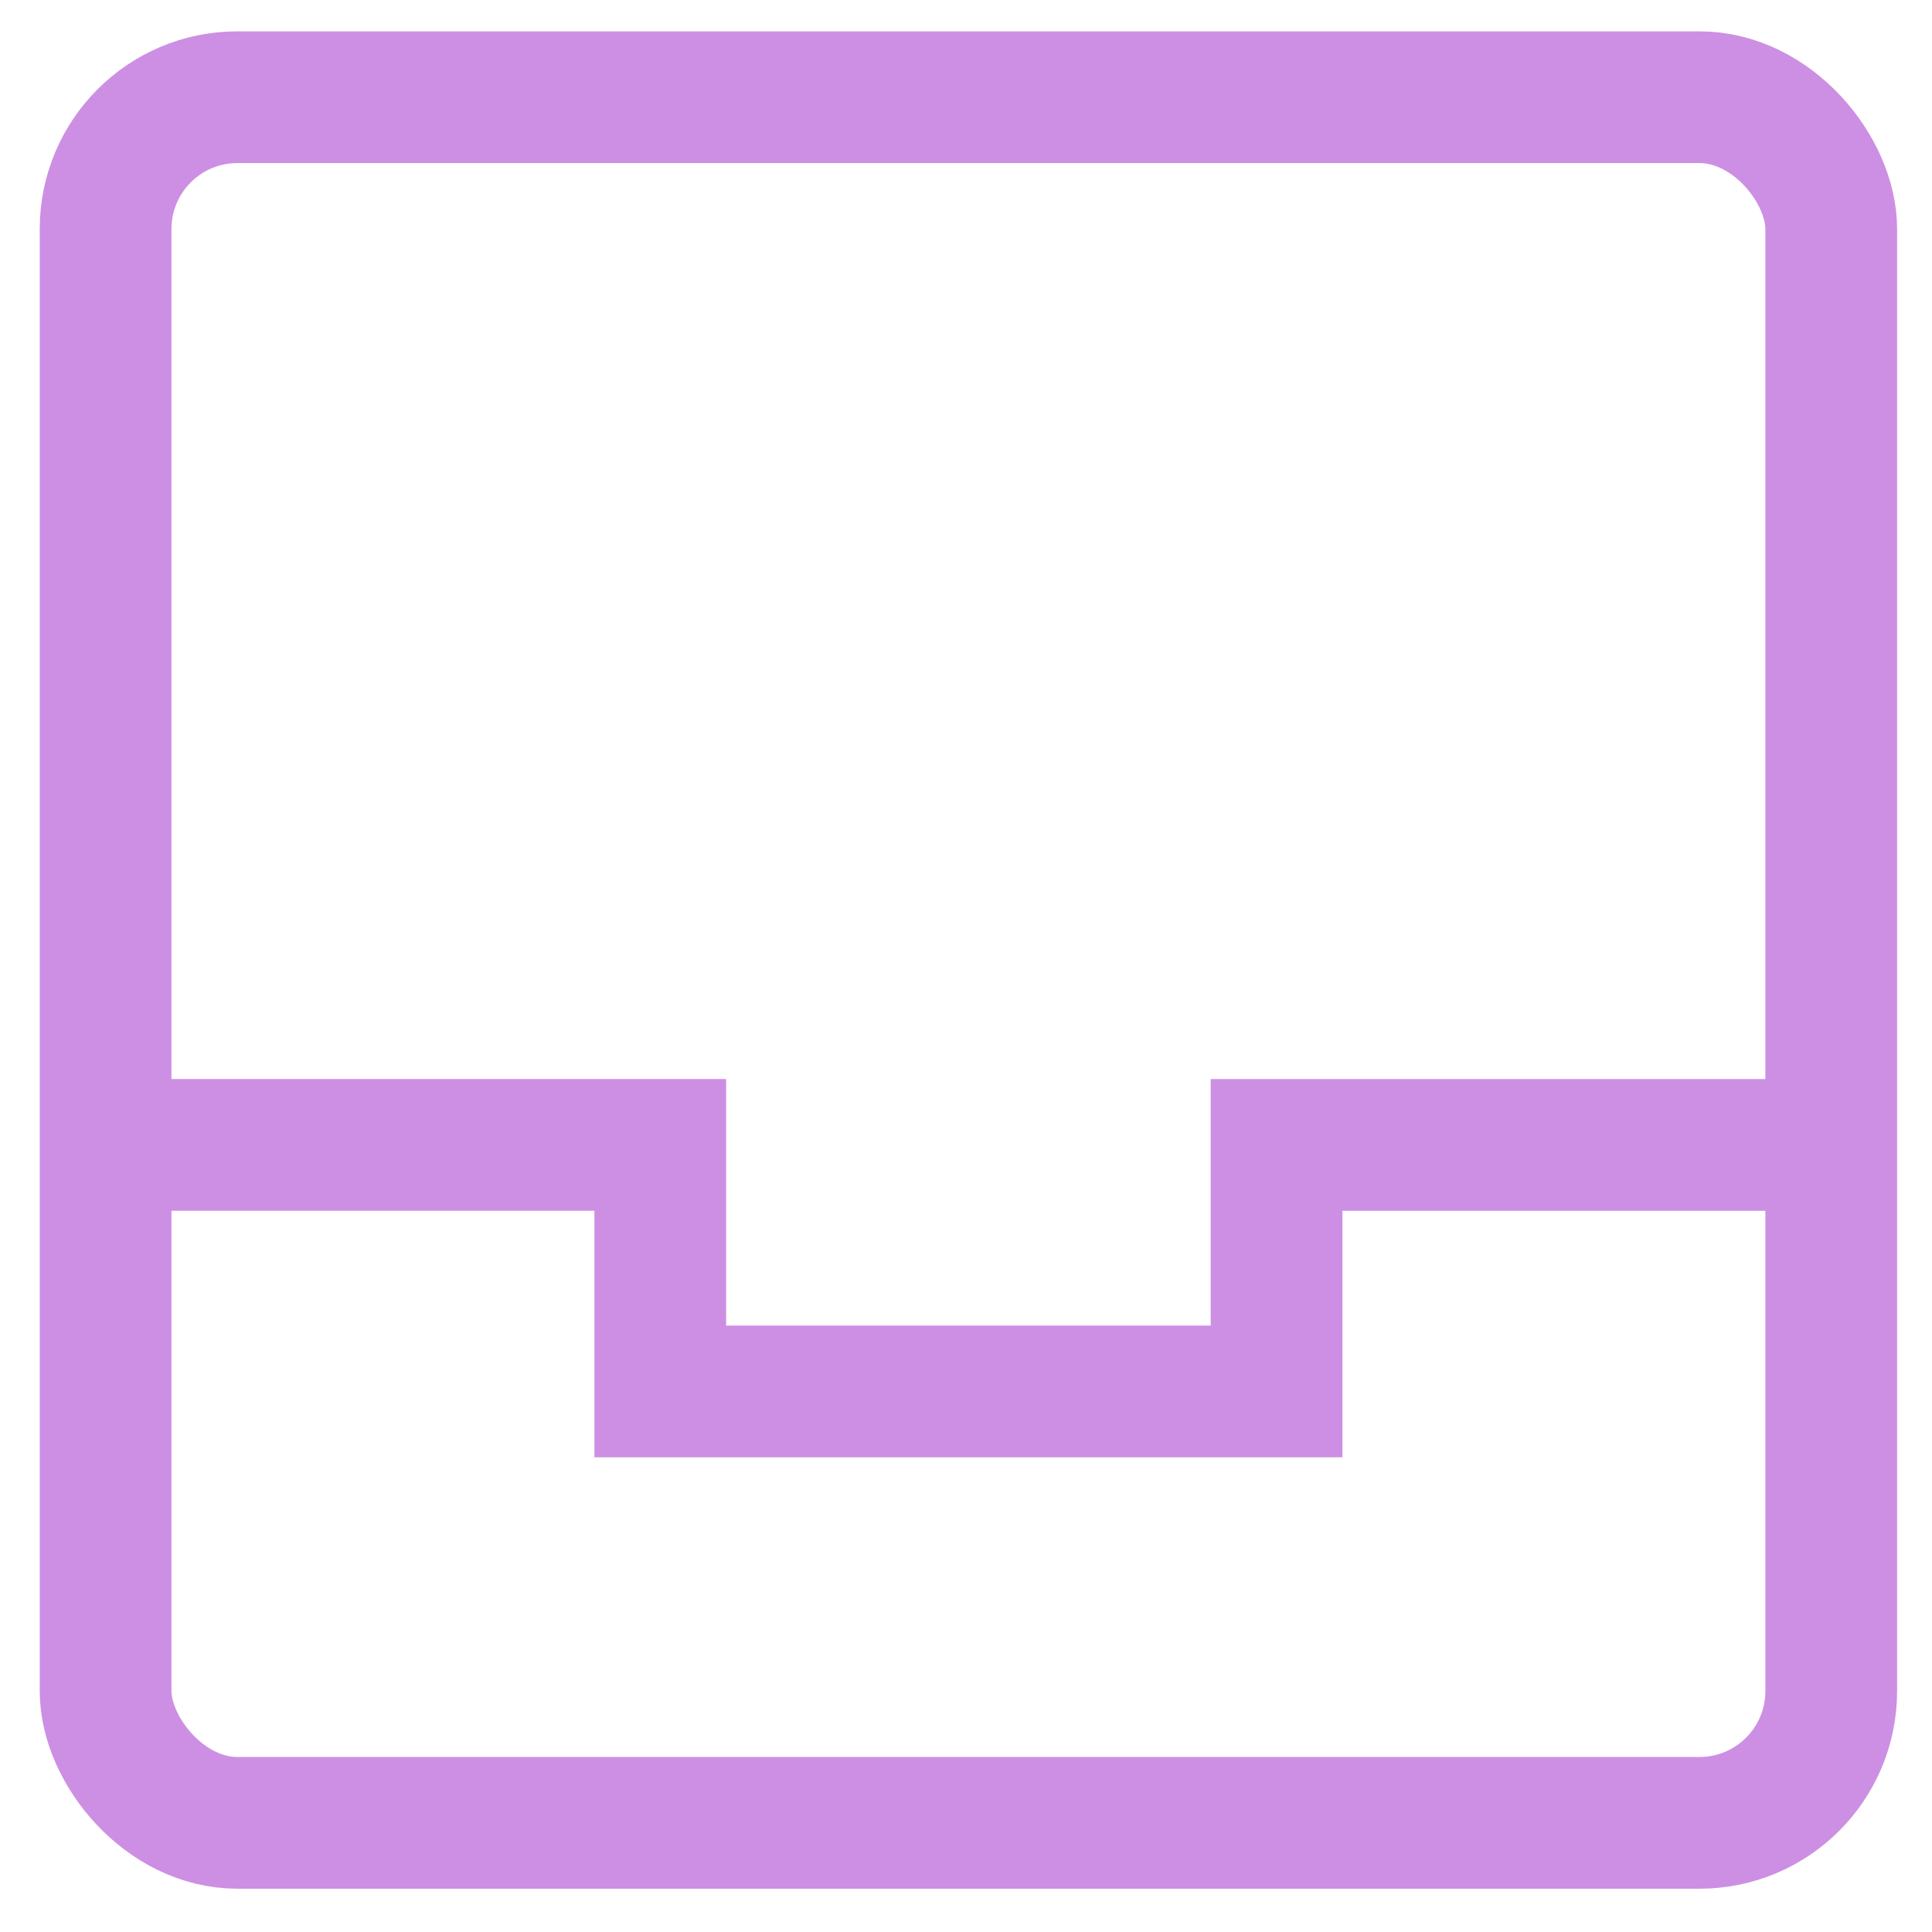 <svg width="44" height="44" viewBox="0 0 44 44" xmlns="http://www.w3.org/2000/svg"><g transform="translate(2.405 2.214)" stroke="#CD8FE3" stroke-width="3" fill="none" fill-rule="evenodd"><path d="M0 23.86h12.632v5.615h14.036v-5.614H39.3"/><rect stroke-linecap="square" width="39.3" height="39.3" rx="3"/></g></svg>